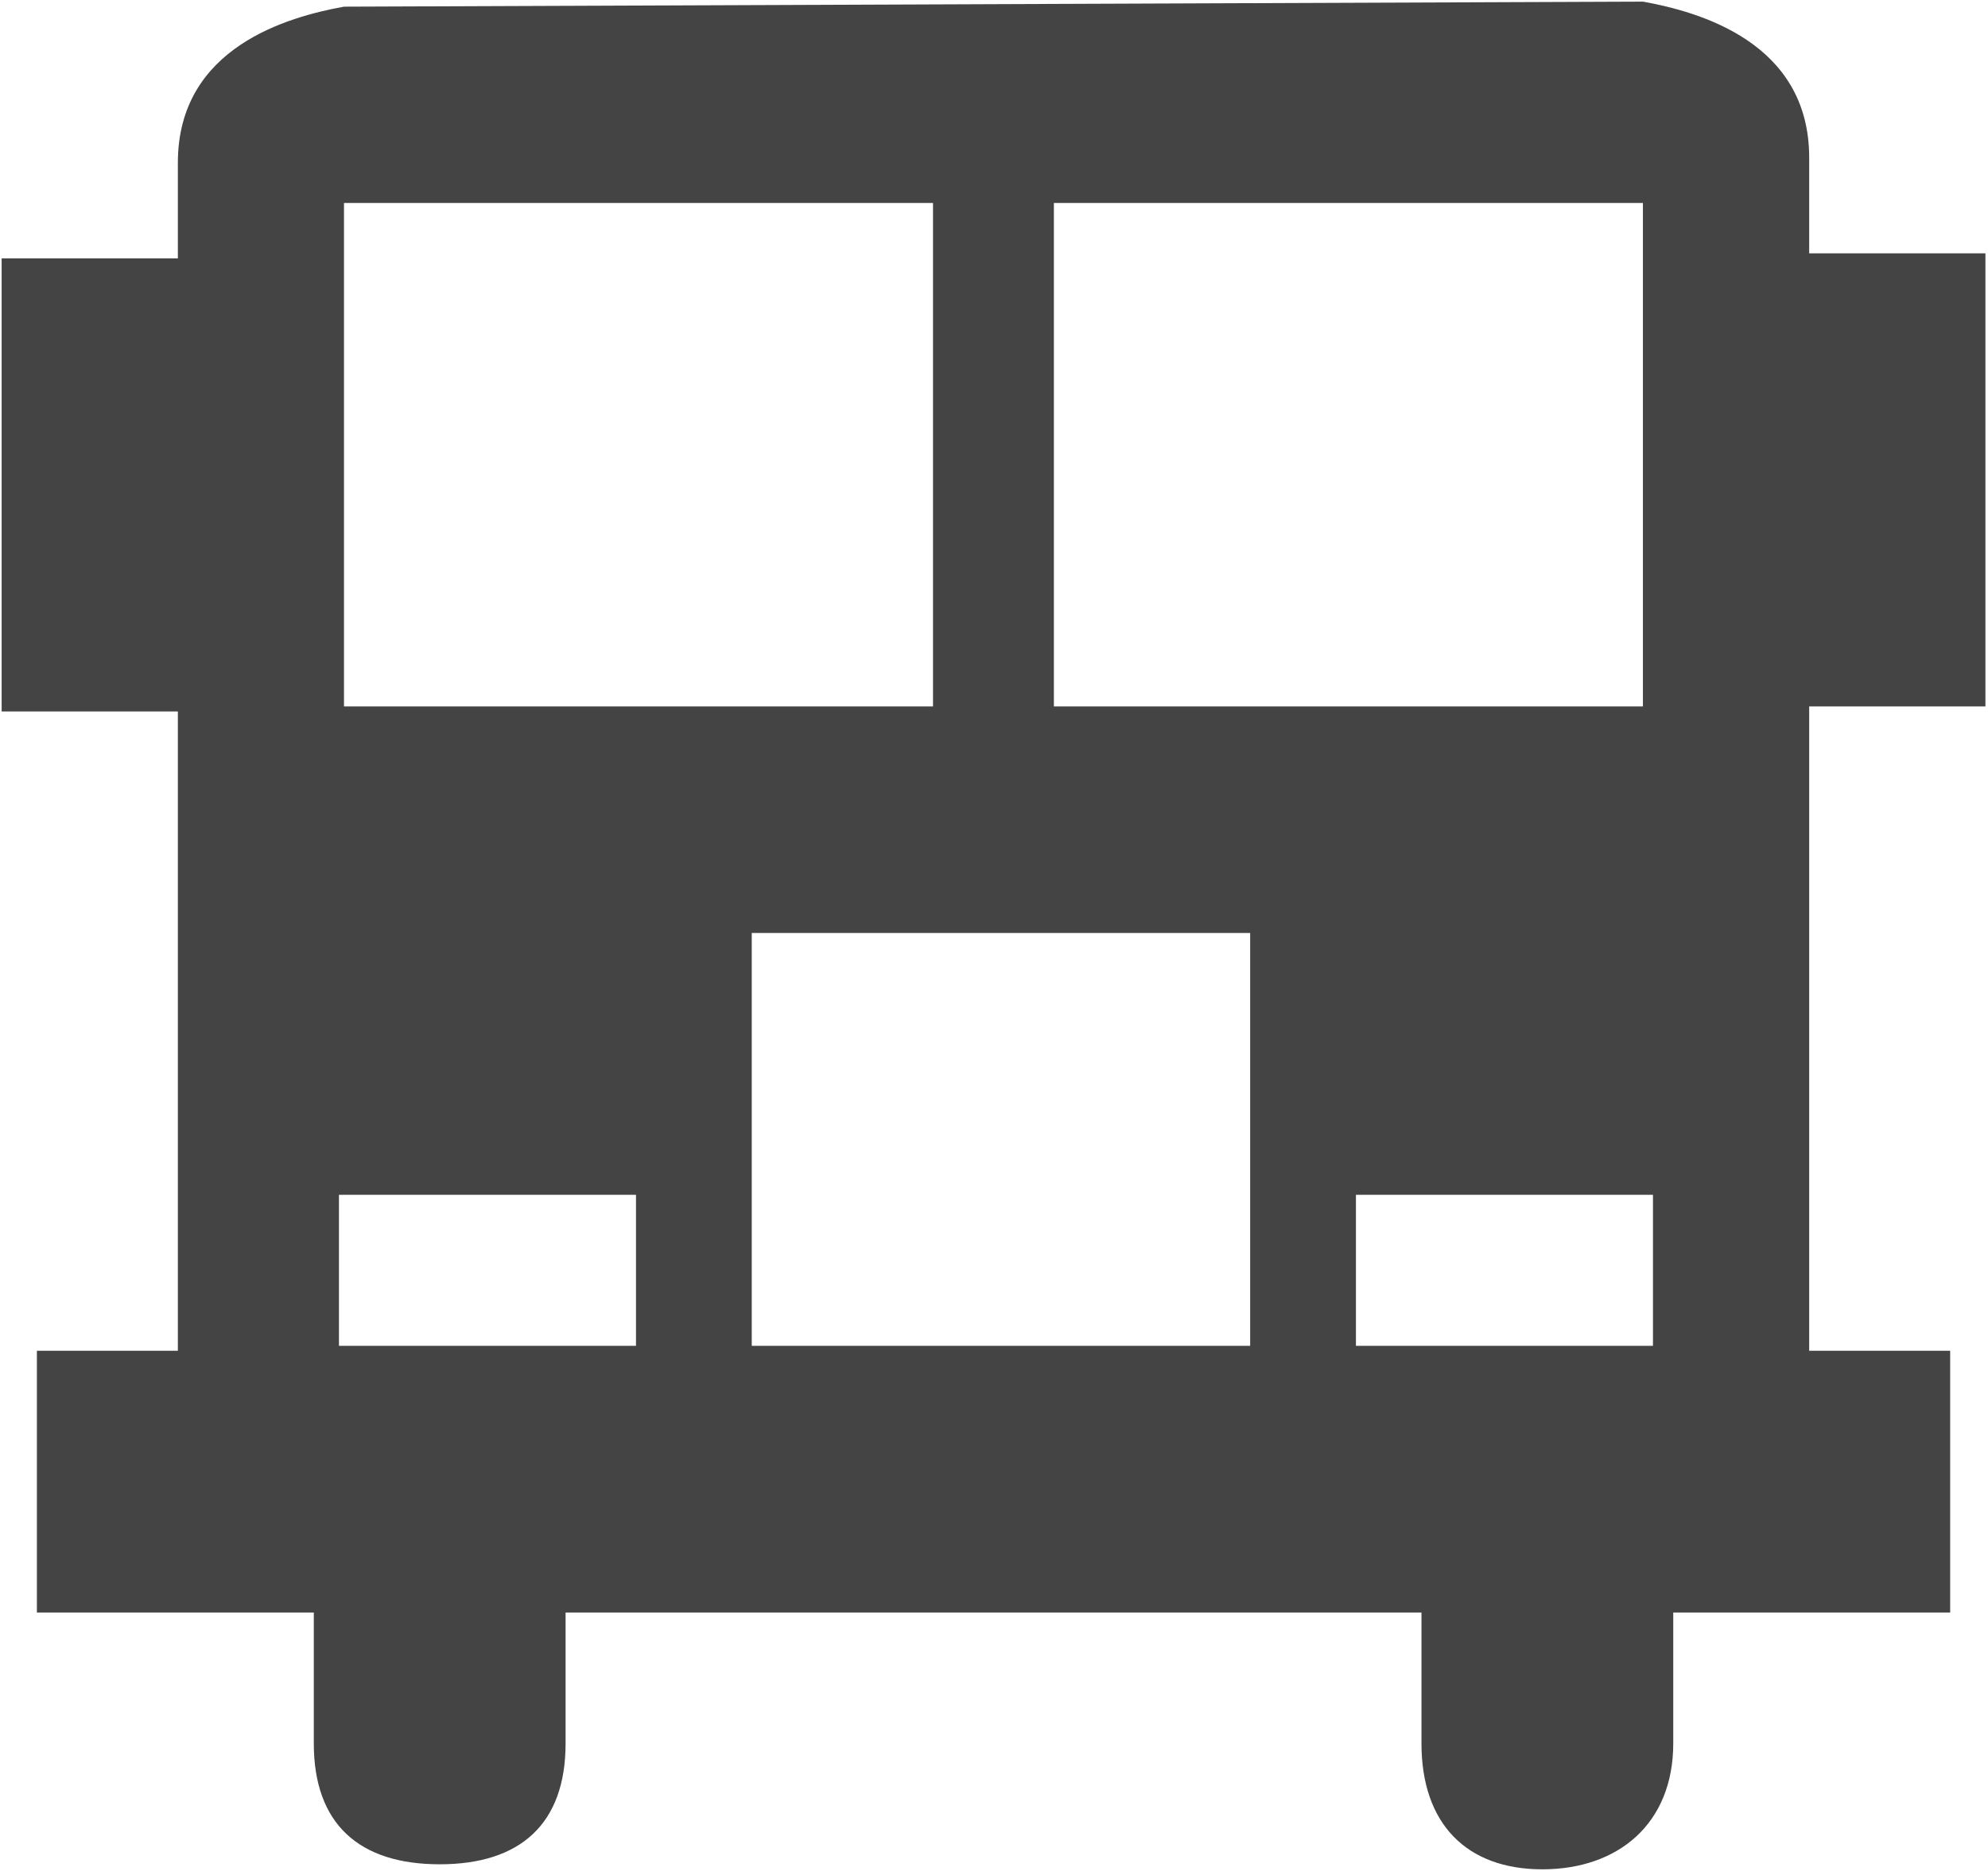 <?xml version="1.0" encoding="utf-8"?>
<!-- Generated by IcoMoon.io -->
<!DOCTYPE svg PUBLIC "-//W3C//DTD SVG 1.1//EN" "http://www.w3.org/Graphics/SVG/1.1/DTD/svg11.dtd">
<svg version="1.1" xmlns="http://www.w3.org/2000/svg" xmlns:xlink="http://www.w3.org/1999/xlink" width="34" height="32" viewBox="0 0 34 32">
<path d="M5.883 0.114c-0.947 0.172-2.841 0.689-2.841 2.669v1.636h-3.014v7.749h3.014v10.935h-2.411v4.477h4.736v2.239c0 1.378 0.775 2.067 2.153 2.067s2.153-0.689 2.153-2.067v-2.239h14.638v2.239c0 1.378 0.775 2.153 2.067 2.153s2.239-0.775 2.239-2.153v-2.239h4.736v-4.477h-2.411v-11.021h3.014v-7.749h-3.014v-1.636c0-1.98-1.894-2.497-2.841-2.669l-22.215 0.086zM28.098 3.472v8.61h-10.074v-8.61h10.074zM5.883 3.472h10.074v8.61h-10.074v-8.61zM10.877 23.018h-5.080v-2.583h5.080v2.583zM21.381 23.018h-8.524v-7.061h8.524v7.061zM28.27 23.018h-5.080v-2.583h5.080v2.583z" fill="#444444"></path>
</svg>
